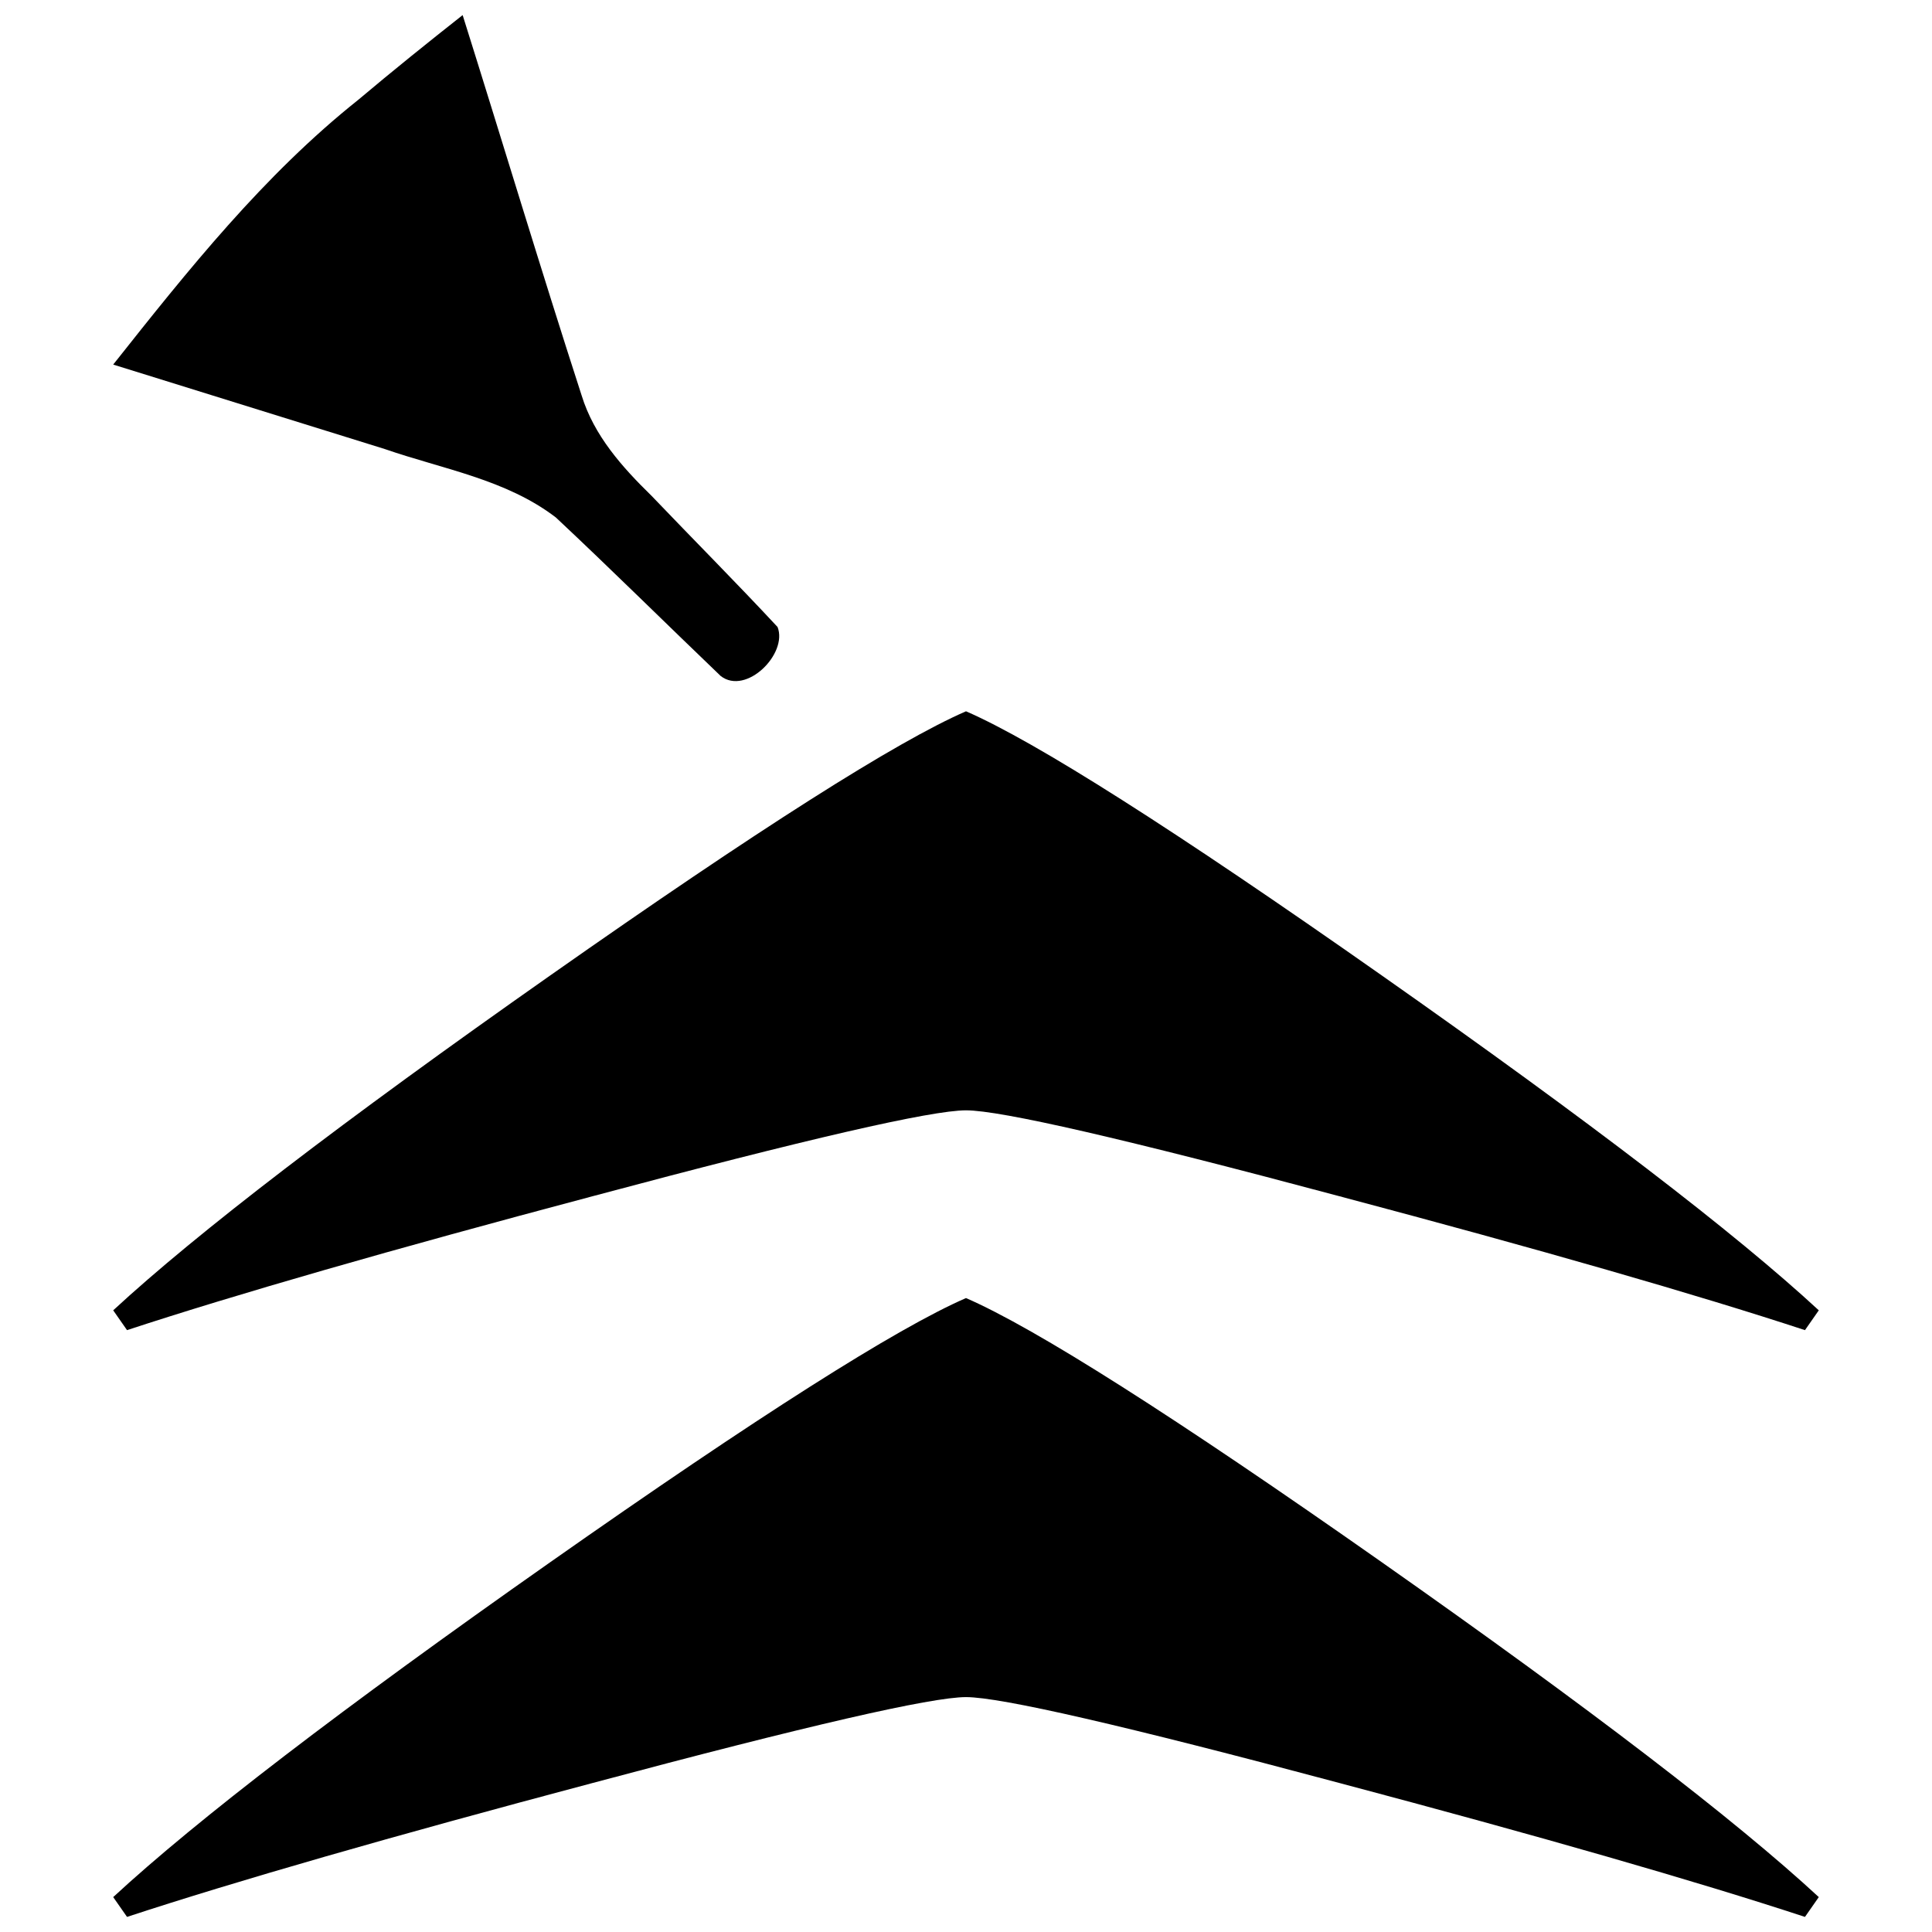 <svg xmlns="http://www.w3.org/2000/svg" viewBox="0 0 541.867 541.867" height="2048" width="2048">
   <path d="M35.628 373.062l-3.878-5.556c23.461-21.696 64.32-53.005 122.574-93.927 58.255-40.922 97.125-65.617 116.61-74.083 19.484 8.466 58.354 33.16 116.609 74.083 58.255 40.922 99.113 72.231 122.574 93.927l-3.878 5.556c-30.617-10.054-74.16-22.577-130.625-37.57-60.045-16.052-94.938-24.078-104.68-24.078-9.743 0-44.637 8.026-104.68 24.078-56.466 14.993-100.008 27.516-130.626 37.57zM35.628 537.634l-3.878-5.557c23.461-21.695 64.32-53.004 122.574-93.927 58.255-40.922 97.125-65.616 116.61-74.083 19.484 8.467 58.354 33.16 116.609 74.083 58.255 40.923 99.113 72.232 122.574 93.927l-3.878 5.557c-30.617-10.055-74.16-22.578-130.625-37.571-60.045-16.052-94.938-24.077-104.68-24.077-9.743 0-44.637 8.025-104.68 24.077-56.466 14.993-100.008 27.517-130.626 37.57zM129.758 4.233c11.176 35.537 21.893 71.227 33.368 106.665 3.475 11.292 11.363 20.1 19.612 28.163 11.748 12.295 23.77 24.347 35.346 36.795 2.935 7.498-8.797 19.26-15.942 13.751-15.443-14.793-30.64-29.856-46.242-44.476-13.964-10.693-31.712-13.55-47.973-19.187L31.75 102.251c20.966-26.472 42.212-53.15 68.786-74.3 9.593-8.086 19.37-15.95 29.222-23.718z" />
</svg>